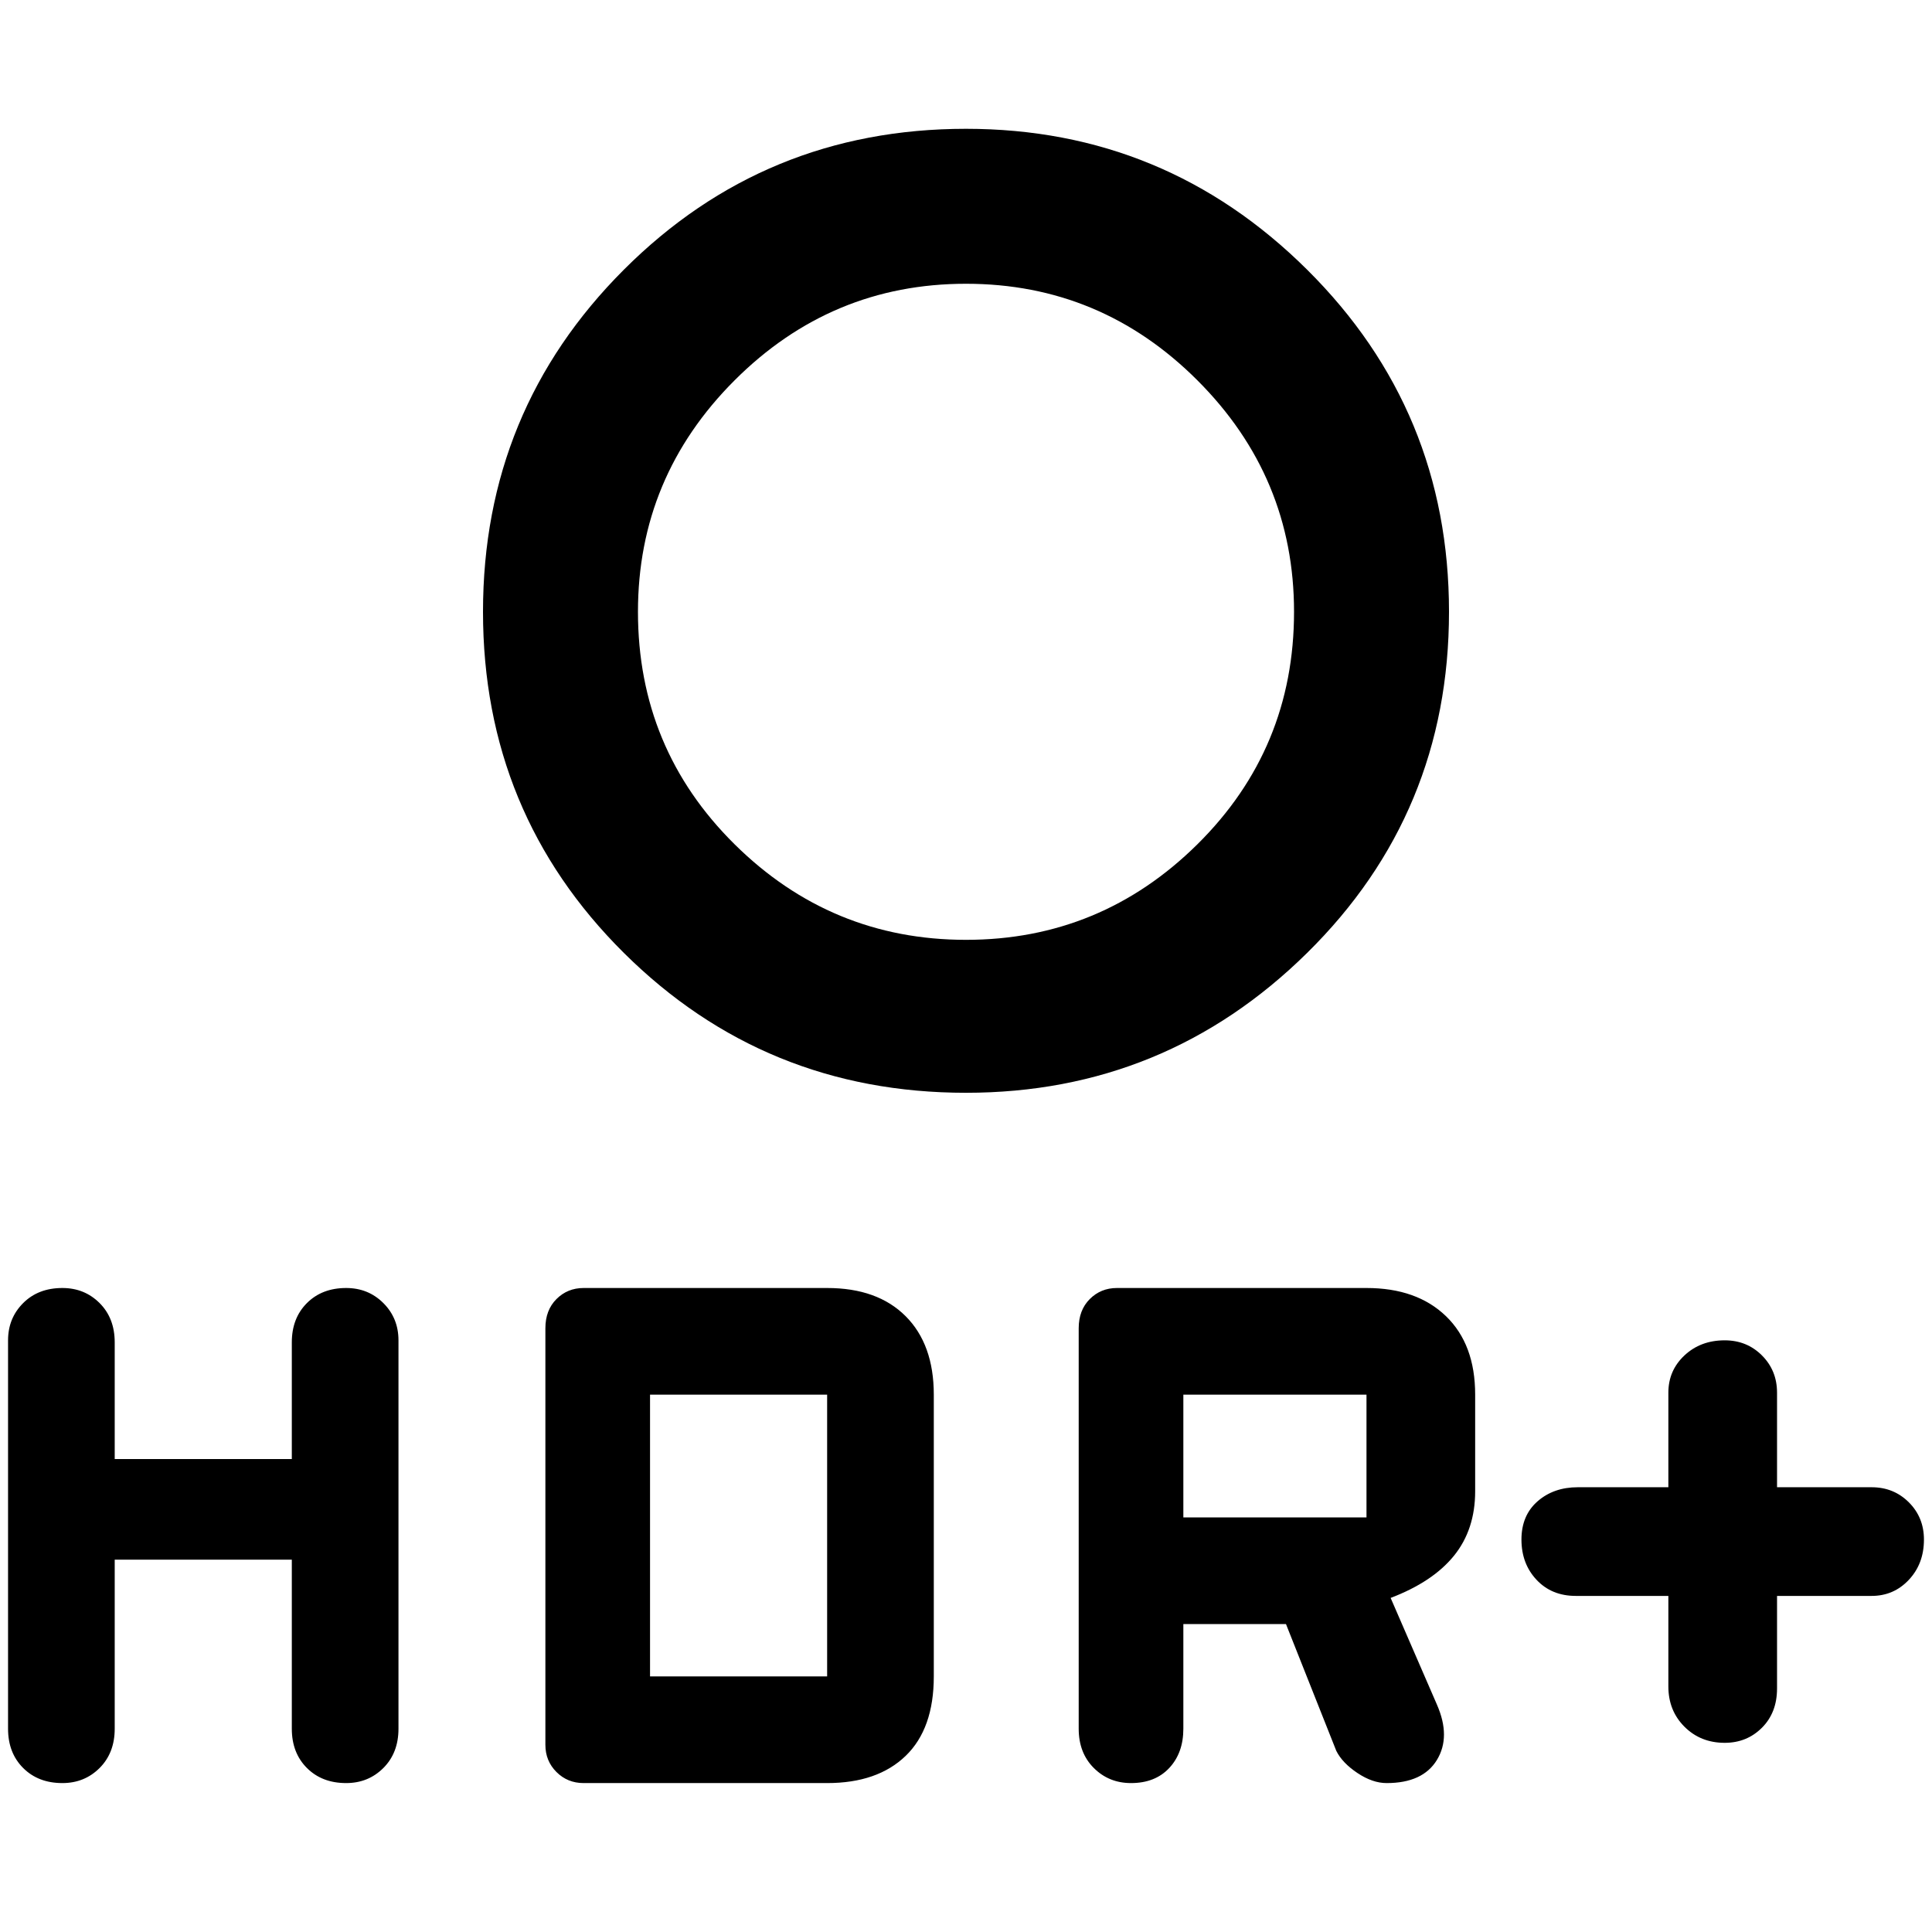 <svg xmlns="http://www.w3.org/2000/svg" height="48" width="48"><path d="M42.85 43.3Q42.25 43.3 41.85 42.9Q41.45 42.5 41.45 41.9V39.65H39.15Q38.55 39.65 38.175 39.25Q37.8 38.85 37.8 38.25Q37.8 37.65 38.2 37.3Q38.6 36.95 39.2 36.95H41.45V34.6Q41.45 34.05 41.85 33.675Q42.25 33.3 42.85 33.3Q43.4 33.3 43.775 33.675Q44.15 34.05 44.15 34.6V36.95H46.5Q47.05 36.95 47.425 37.325Q47.8 37.7 47.8 38.25Q47.8 38.85 47.425 39.25Q47.05 39.65 46.5 39.65H44.15V41.95Q44.15 42.55 43.775 42.925Q43.4 43.3 42.85 43.3ZM24 23.35Q27.35 23.35 29.75 20.975Q32.15 18.6 32.15 15.2Q32.15 11.85 29.75 9.45Q27.35 7.05 24 7.05Q20.65 7.05 18.25 9.45Q15.85 11.85 15.85 15.2Q15.85 18.6 18.25 20.975Q20.65 23.35 24 23.35ZM24 27.15Q19 27.15 15.5 23.675Q12 20.2 12 15.2Q12 10.2 15.5 6.7Q19 3.2 24 3.2Q28.95 3.2 32.475 6.7Q36 10.2 36 15.2Q36 20.2 32.475 23.675Q28.95 27.15 24 27.15ZM28.1 44.3Q27.55 44.3 27.175 43.925Q26.8 43.55 26.8 42.95V33Q26.8 32.55 27.075 32.275Q27.35 32 27.75 32H33.95Q35.2 32 35.925 32.7Q36.65 33.4 36.65 34.65V37.05Q36.65 38 36.125 38.65Q35.6 39.3 34.55 39.7L35.7 42.35Q36.05 43.15 35.7 43.725Q35.35 44.3 34.45 44.3Q34.1 44.3 33.725 44.05Q33.35 43.8 33.2 43.5L31.95 40.35H29.4V42.95Q29.4 43.55 29.05 43.925Q28.7 44.3 28.1 44.3ZM29.4 37.7H33.95Q33.95 37.7 33.95 37.7Q33.95 37.7 33.95 37.7V34.65Q33.95 34.65 33.95 34.65Q33.95 34.65 33.95 34.65H29.4ZM1.55 44.3Q0.95 44.3 0.575 43.925Q0.2 43.55 0.2 42.95V33.3Q0.2 32.75 0.575 32.375Q0.95 32 1.55 32Q2.1 32 2.475 32.375Q2.85 32.75 2.85 33.35V36.25H7.25V33.35Q7.25 32.75 7.625 32.375Q8 32 8.6 32Q9.15 32 9.525 32.375Q9.9 32.75 9.9 33.3V42.95Q9.9 43.55 9.525 43.925Q9.15 44.3 8.6 44.3Q8 44.3 7.625 43.925Q7.25 43.55 7.25 42.95V38.75H2.85V42.95Q2.85 43.55 2.475 43.925Q2.1 44.3 1.55 44.3ZM14.5 44.3Q14.1 44.3 13.825 44.025Q13.55 43.75 13.55 43.35V33Q13.55 32.55 13.825 32.275Q14.1 32 14.5 32H20.55Q21.8 32 22.5 32.7Q23.2 33.4 23.2 34.65V41.65Q23.2 42.95 22.5 43.625Q21.8 44.3 20.55 44.3ZM16.15 41.65H20.55Q20.55 41.65 20.55 41.65Q20.55 41.65 20.55 41.65V34.65Q20.55 34.65 20.55 34.65Q20.55 34.65 20.55 34.65H16.15Z"/></svg>